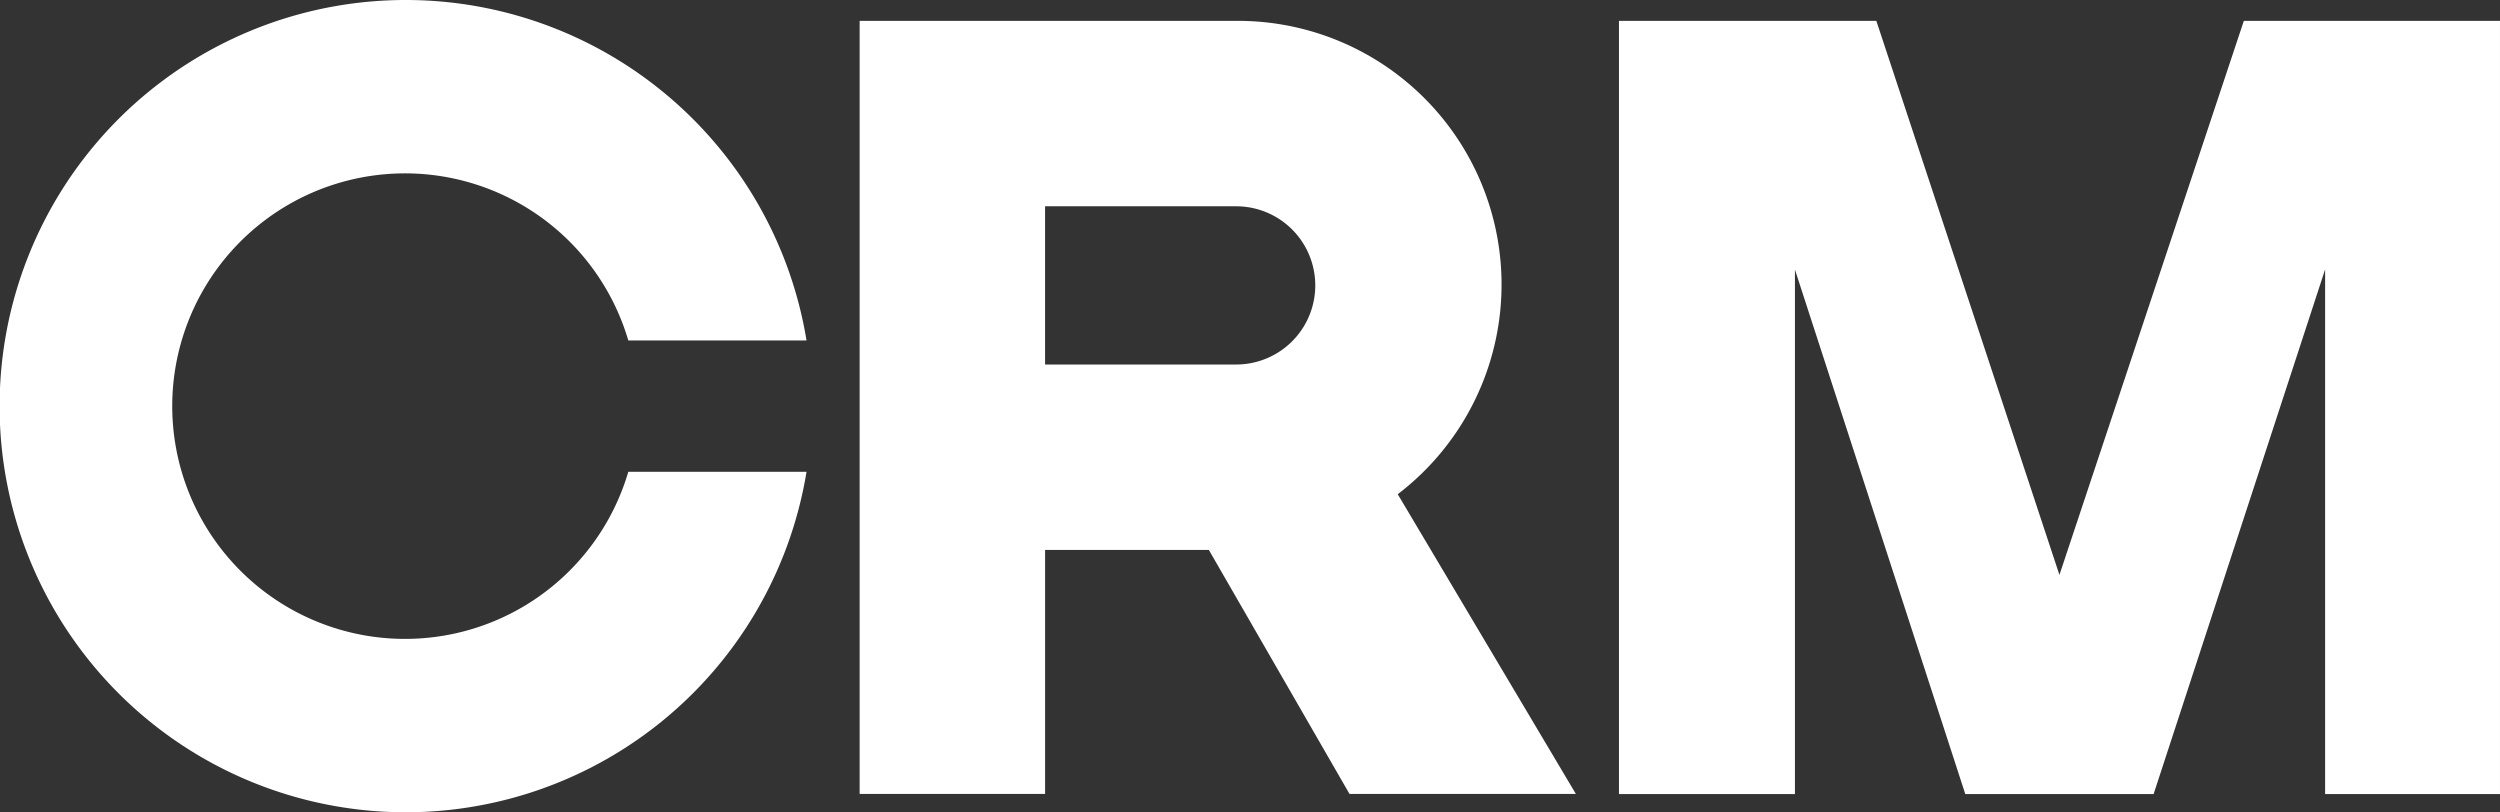 <?xml version="1.0" encoding="UTF-8"?>
<svg xmlns="http://www.w3.org/2000/svg" width="285.795" height="92.858" viewBox="0 0 285.795 92.858">
  <rect x="0" y="0" width="285.795" height="92.858" fill="#333333" stroke="none"/>
  <g id="CRM" transform="translate(-1407 -1632.5)">
    <path id="Path_280" data-name="Path 280" d="M196.327,1.608,175.247,64.944,154.465,2.055l-.153-.447H124.894V90h20.117V30.045l19.326,59.5.144.45h21.534L205.62,30.02V90h19.991V1.608Z" transform="translate(1467.183 1633.279)" fill="#fff"></path>
    <path id="Path_281" data-name="Path 281" d="M71.826,53.939a26.609,26.609,0,1,1,0-15.02H92.2a46.429,46.429,0,1,0,0,15.02Z" transform="translate(1407 1632.5)" fill="#fff"></path>
    <path id="Path_282" data-name="Path 282" d="M127.7,55.719A30.141,30.141,0,0,0,109.324,1.607H66.187V89.981h21.2V62.091h18.722l16.076,27.89h25.878ZM109.324,40.893H87.385V22.805h21.939a9.044,9.044,0,0,1,0,18.087" transform="translate(1439.086 1633.278)" fill="#fff"></path>
  </g>
</svg>
